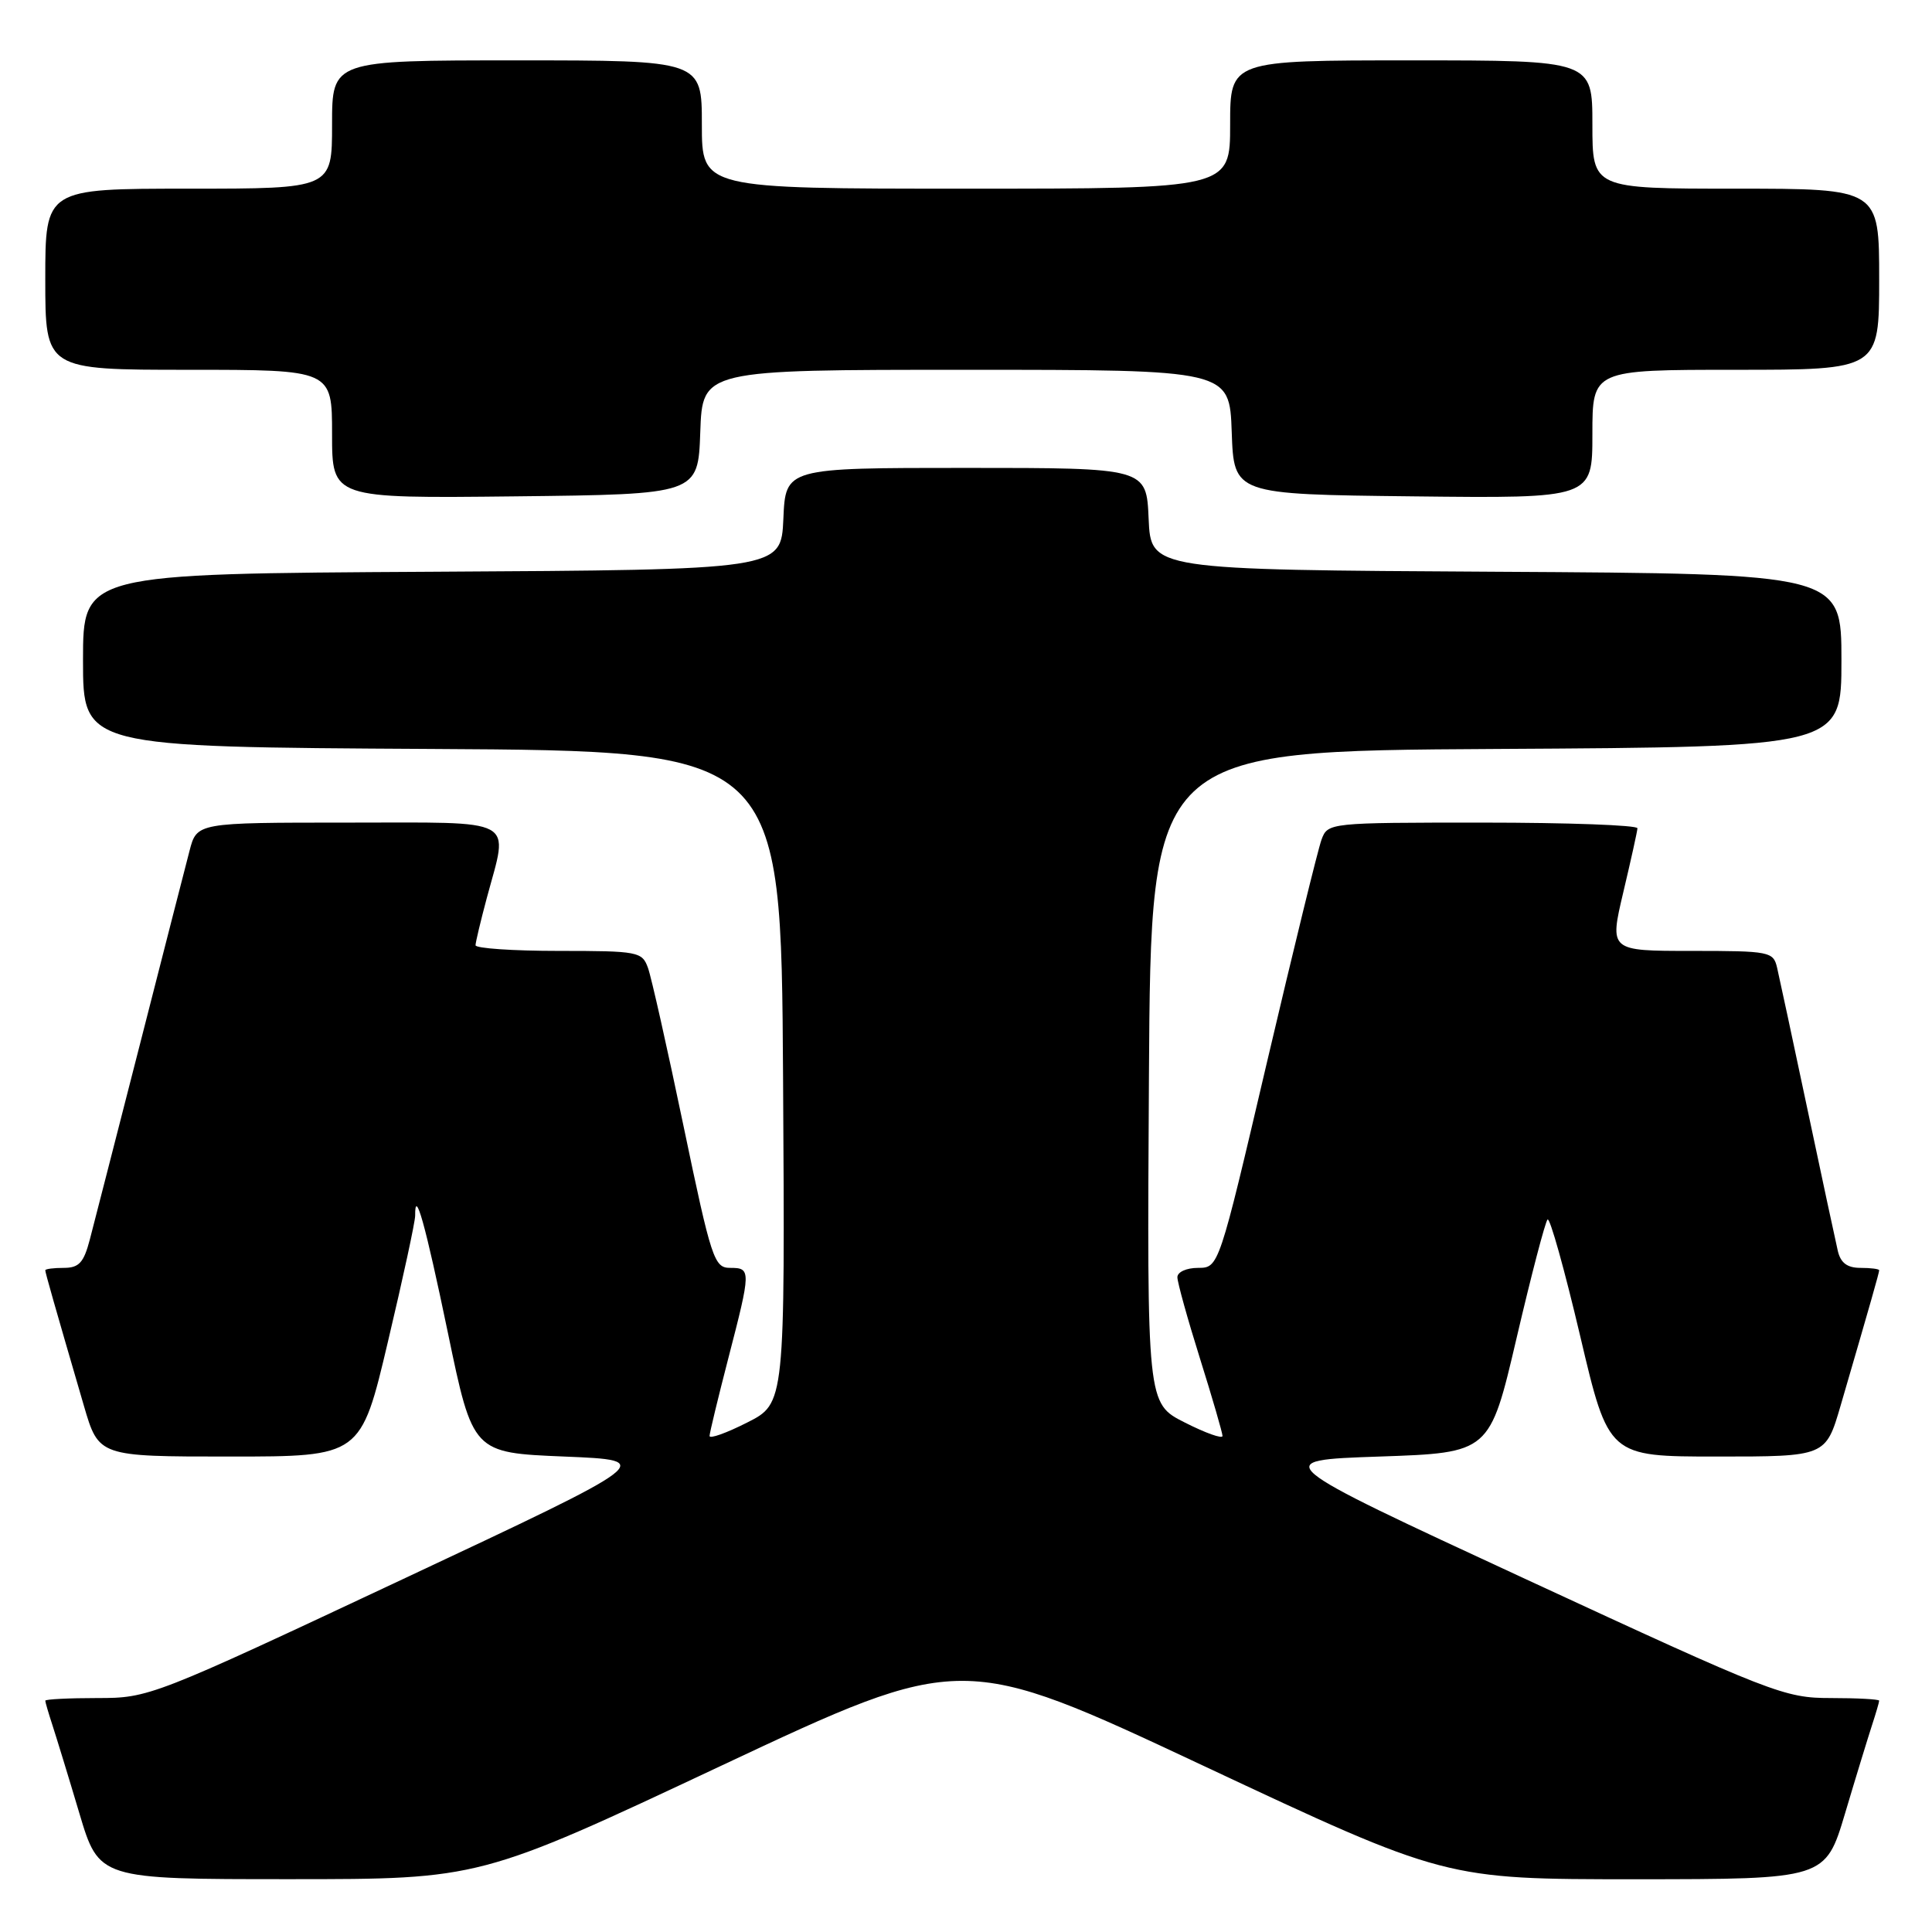 <?xml version="1.0" encoding="UTF-8" standalone="no"?>
<!DOCTYPE svg PUBLIC "-//W3C//DTD SVG 1.1//EN" "http://www.w3.org/Graphics/SVG/1.1/DTD/svg11.dtd" >
<svg xmlns="http://www.w3.org/2000/svg" xmlns:xlink="http://www.w3.org/1999/xlink" version="1.1" viewBox="0 0 256 256">
 <g >
 <path fill="currentColor"
d=" M 95.54 233.98 C 127.48 218.97 127.48 218.97 159.49 233.99 C 191.50 249.01 191.50 249.01 216.69 249.01 C 241.88 249.00 241.88 249.00 244.49 240.25 C 245.92 235.44 247.53 230.20 248.05 228.60 C 248.57 227.01 249.00 225.54 249.00 225.35 C 249.00 225.16 246.12 225.00 242.60 225.00 C 236.44 225.00 234.90 224.40 202.18 209.25 C 168.16 193.50 168.16 193.50 182.78 193.00 C 197.40 192.50 197.40 192.50 200.95 177.32 C 202.90 168.97 204.75 161.90 205.06 161.59 C 205.37 161.29 207.31 168.23 209.38 177.02 C 213.14 193.00 213.14 193.00 227.53 193.00 C 241.92 193.00 241.92 193.00 243.89 186.25 C 247.84 172.71 249.00 168.63 249.00 168.32 C 249.00 168.14 247.88 168.00 246.52 168.00 C 244.77 168.00 243.89 167.34 243.52 165.75 C 243.23 164.51 241.42 156.07 239.50 147.00 C 237.58 137.93 235.77 129.49 235.48 128.25 C 234.98 126.09 234.54 126.00 224.11 126.00 C 213.26 126.00 213.26 126.00 215.09 118.25 C 216.10 113.99 216.95 110.16 216.97 109.75 C 216.98 109.34 207.76 109.00 196.48 109.00 C 176.11 109.00 175.94 109.02 175.11 111.25 C 174.65 112.49 171.40 125.76 167.88 140.75 C 161.50 167.99 161.50 167.99 158.75 168.00 C 157.21 168.00 156.00 168.55 156.01 169.25 C 156.02 169.94 157.36 174.78 159.00 180.00 C 160.64 185.22 161.98 189.85 161.99 190.27 C 161.99 190.69 159.75 189.89 156.99 188.49 C 151.98 185.96 151.98 185.96 152.24 142.73 C 152.50 99.50 152.50 99.50 198.25 99.24 C 244.00 98.98 244.00 98.98 244.00 87.50 C 244.00 76.02 244.00 76.02 198.25 75.76 C 152.50 75.50 152.50 75.50 152.20 68.75 C 151.91 62.00 151.91 62.00 128.00 62.00 C 104.09 62.00 104.09 62.00 103.80 68.75 C 103.50 75.50 103.50 75.50 57.25 75.76 C 11.00 76.02 11.00 76.02 11.00 87.50 C 11.00 98.98 11.00 98.98 57.25 99.24 C 103.50 99.50 103.50 99.50 103.76 142.73 C 104.02 185.96 104.02 185.96 99.01 188.49 C 96.25 189.89 94.01 190.69 94.02 190.27 C 94.03 189.85 95.15 185.22 96.50 180.00 C 99.53 168.31 99.53 168.00 96.75 168.00 C 94.63 168.00 94.26 166.88 90.58 149.25 C 88.43 138.94 86.31 129.49 85.86 128.25 C 85.09 126.10 84.55 126.00 74.02 126.00 C 67.96 126.00 63.01 125.66 63.01 125.25 C 63.02 124.84 63.69 122.03 64.50 119.00 C 67.40 108.18 68.91 109.00 46.04 109.00 C 26.08 109.00 26.08 109.00 25.11 112.75 C 24.57 114.81 21.60 126.40 18.51 138.50 C 15.41 150.60 12.44 162.19 11.90 164.25 C 11.10 167.30 10.47 168.00 8.46 168.00 C 7.11 168.00 6.00 168.14 6.00 168.32 C 6.00 168.63 7.16 172.71 11.11 186.25 C 13.08 193.00 13.08 193.00 30.45 193.00 C 47.81 193.00 47.81 193.00 51.41 177.75 C 53.40 169.36 55.02 161.86 55.01 161.08 C 54.98 157.28 56.34 162.13 59.35 176.61 C 62.65 192.50 62.65 192.50 74.78 193.00 C 86.92 193.50 86.92 193.50 53.37 209.25 C 20.19 224.83 19.74 225.00 12.91 225.00 C 9.11 225.00 6.00 225.16 6.00 225.35 C 6.00 225.54 6.43 227.01 6.95 228.60 C 7.47 230.20 9.08 235.44 10.51 240.25 C 13.12 249.00 13.12 249.00 38.36 249.00 C 63.59 249.00 63.59 249.00 95.54 233.98 Z  M 92.79 57.25 C 93.08 49.00 93.08 49.00 128.00 49.00 C 162.92 49.00 162.92 49.00 163.21 57.25 C 163.50 65.50 163.50 65.50 187.25 65.77 C 211.00 66.04 211.00 66.04 211.00 57.52 C 211.00 49.00 211.00 49.00 230.00 49.00 C 249.00 49.00 249.00 49.00 249.00 37.00 C 249.00 25.00 249.00 25.00 230.00 25.00 C 211.00 25.00 211.00 25.00 211.00 16.50 C 211.00 8.00 211.00 8.00 187.00 8.00 C 163.00 8.00 163.00 8.00 163.00 16.50 C 163.00 25.00 163.00 25.00 128.00 25.00 C 93.00 25.00 93.00 25.00 93.00 16.50 C 93.00 8.00 93.00 8.00 68.50 8.00 C 44.00 8.00 44.00 8.00 44.00 16.50 C 44.00 25.00 44.00 25.00 25.00 25.00 C 6.00 25.00 6.00 25.00 6.00 37.00 C 6.00 49.00 6.00 49.00 25.00 49.00 C 44.00 49.00 44.00 49.00 44.00 57.52 C 44.00 66.04 44.00 66.04 68.25 65.77 C 92.50 65.50 92.50 65.50 92.79 57.25 Z "/>
</g>
</svg>